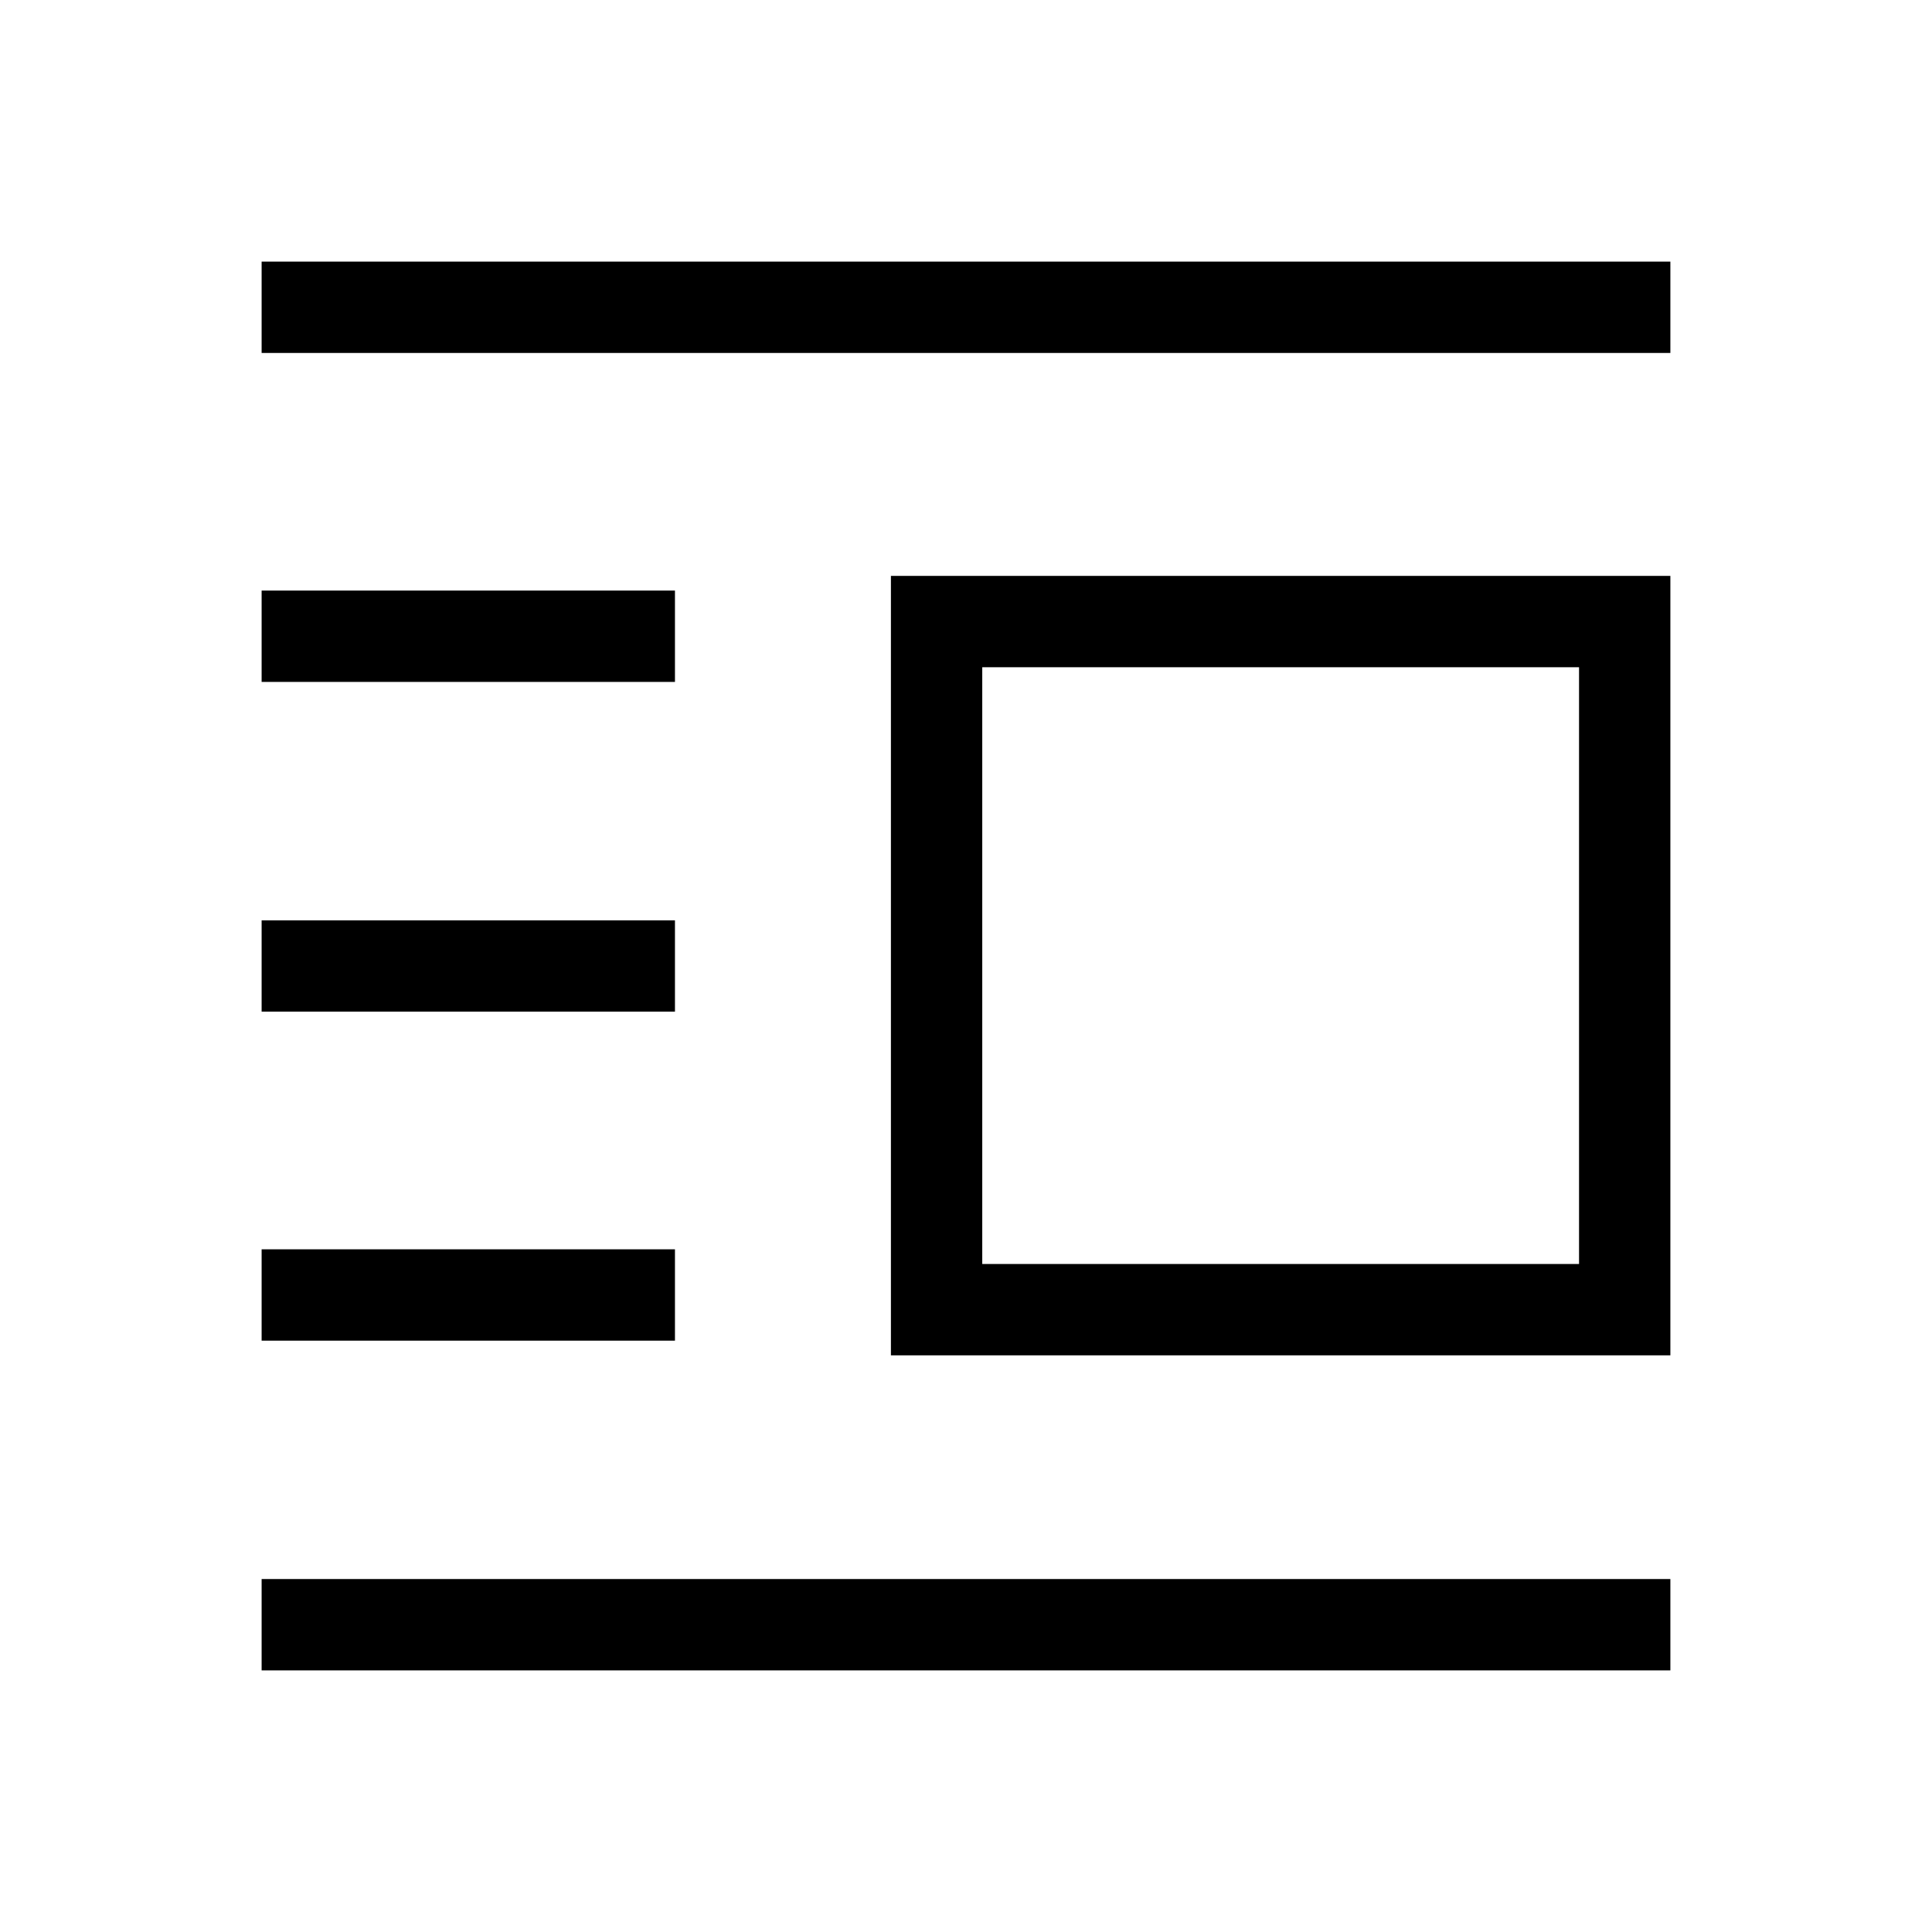 <svg xmlns="http://www.w3.org/2000/svg" width="48" height="48" viewBox="0 -960 960 960"><path d="M130.001-130.001v-45.383h699.998v45.383H130.001Zm0-163.846v-45.383h205.383v45.383H130.001Zm0-163.461v-45.384h205.383v45.384H130.001Zm0-163.846v-45.384h205.383v45.384H130.001Zm0-163.462v-45.383h699.998v45.383H130.001Zm312.692 498.077v-387.306h387.306v387.306H442.693Zm45.384-45.384h296.539v-296.539H488.077v296.539Z"/></svg>